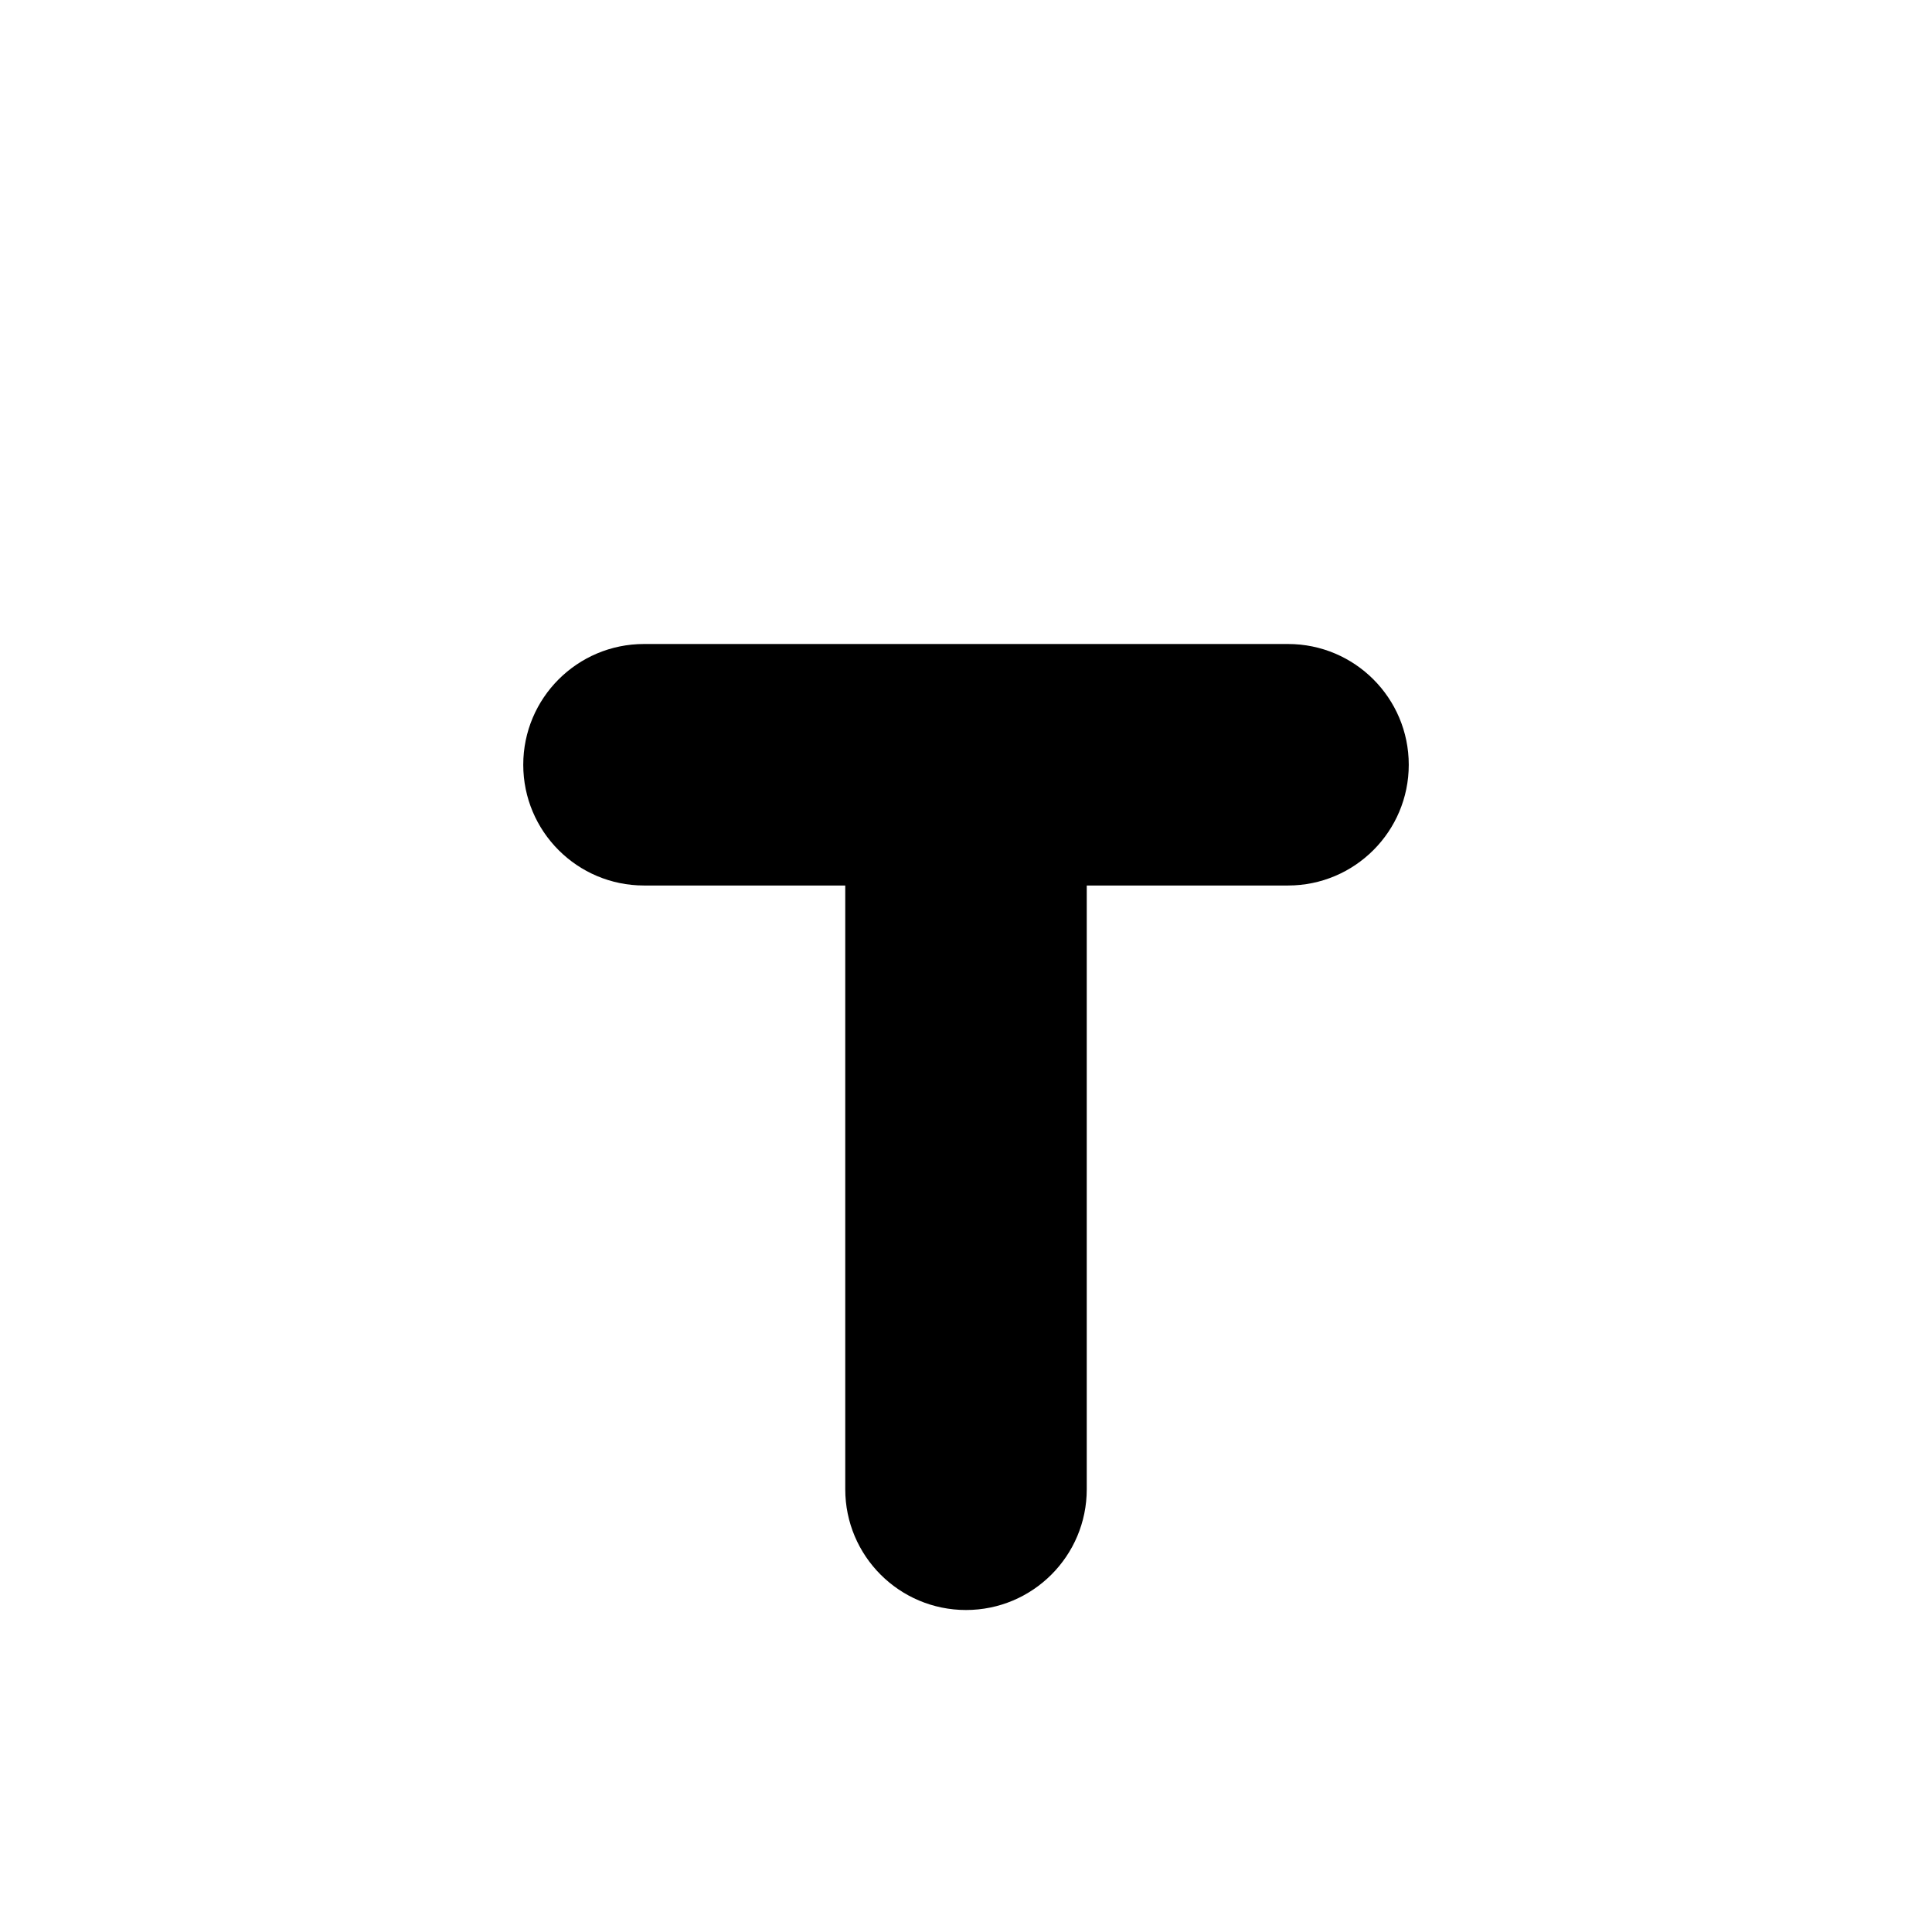 <svg xmlns="http://www.w3.org/2000/svg" width="512" height="512" viewBox="0 0 512 512">
  <title>subtitle</title>
  <path fill="#000" fill-rule="nonzero" d="M341.335,170.667 L170.668,170.667 C152.995,170.667 138.668,184.994 138.668,202.667 C138.668,220.34 152.995,234.667 170.668,234.667 L224.001,234.667 L224.001,394.667 C224.001,412.34 238.328,426.667 256.001,426.667 C273.674,426.667 288.001,412.34 288.001,394.667 L288.001,234.667 L341.335,234.667 C359.008,234.667 373.335,220.34 373.335,202.667 C373.335,184.994 359.008,170.667 341.335,170.667 L341.335,170.667 Z"/>
</svg>
